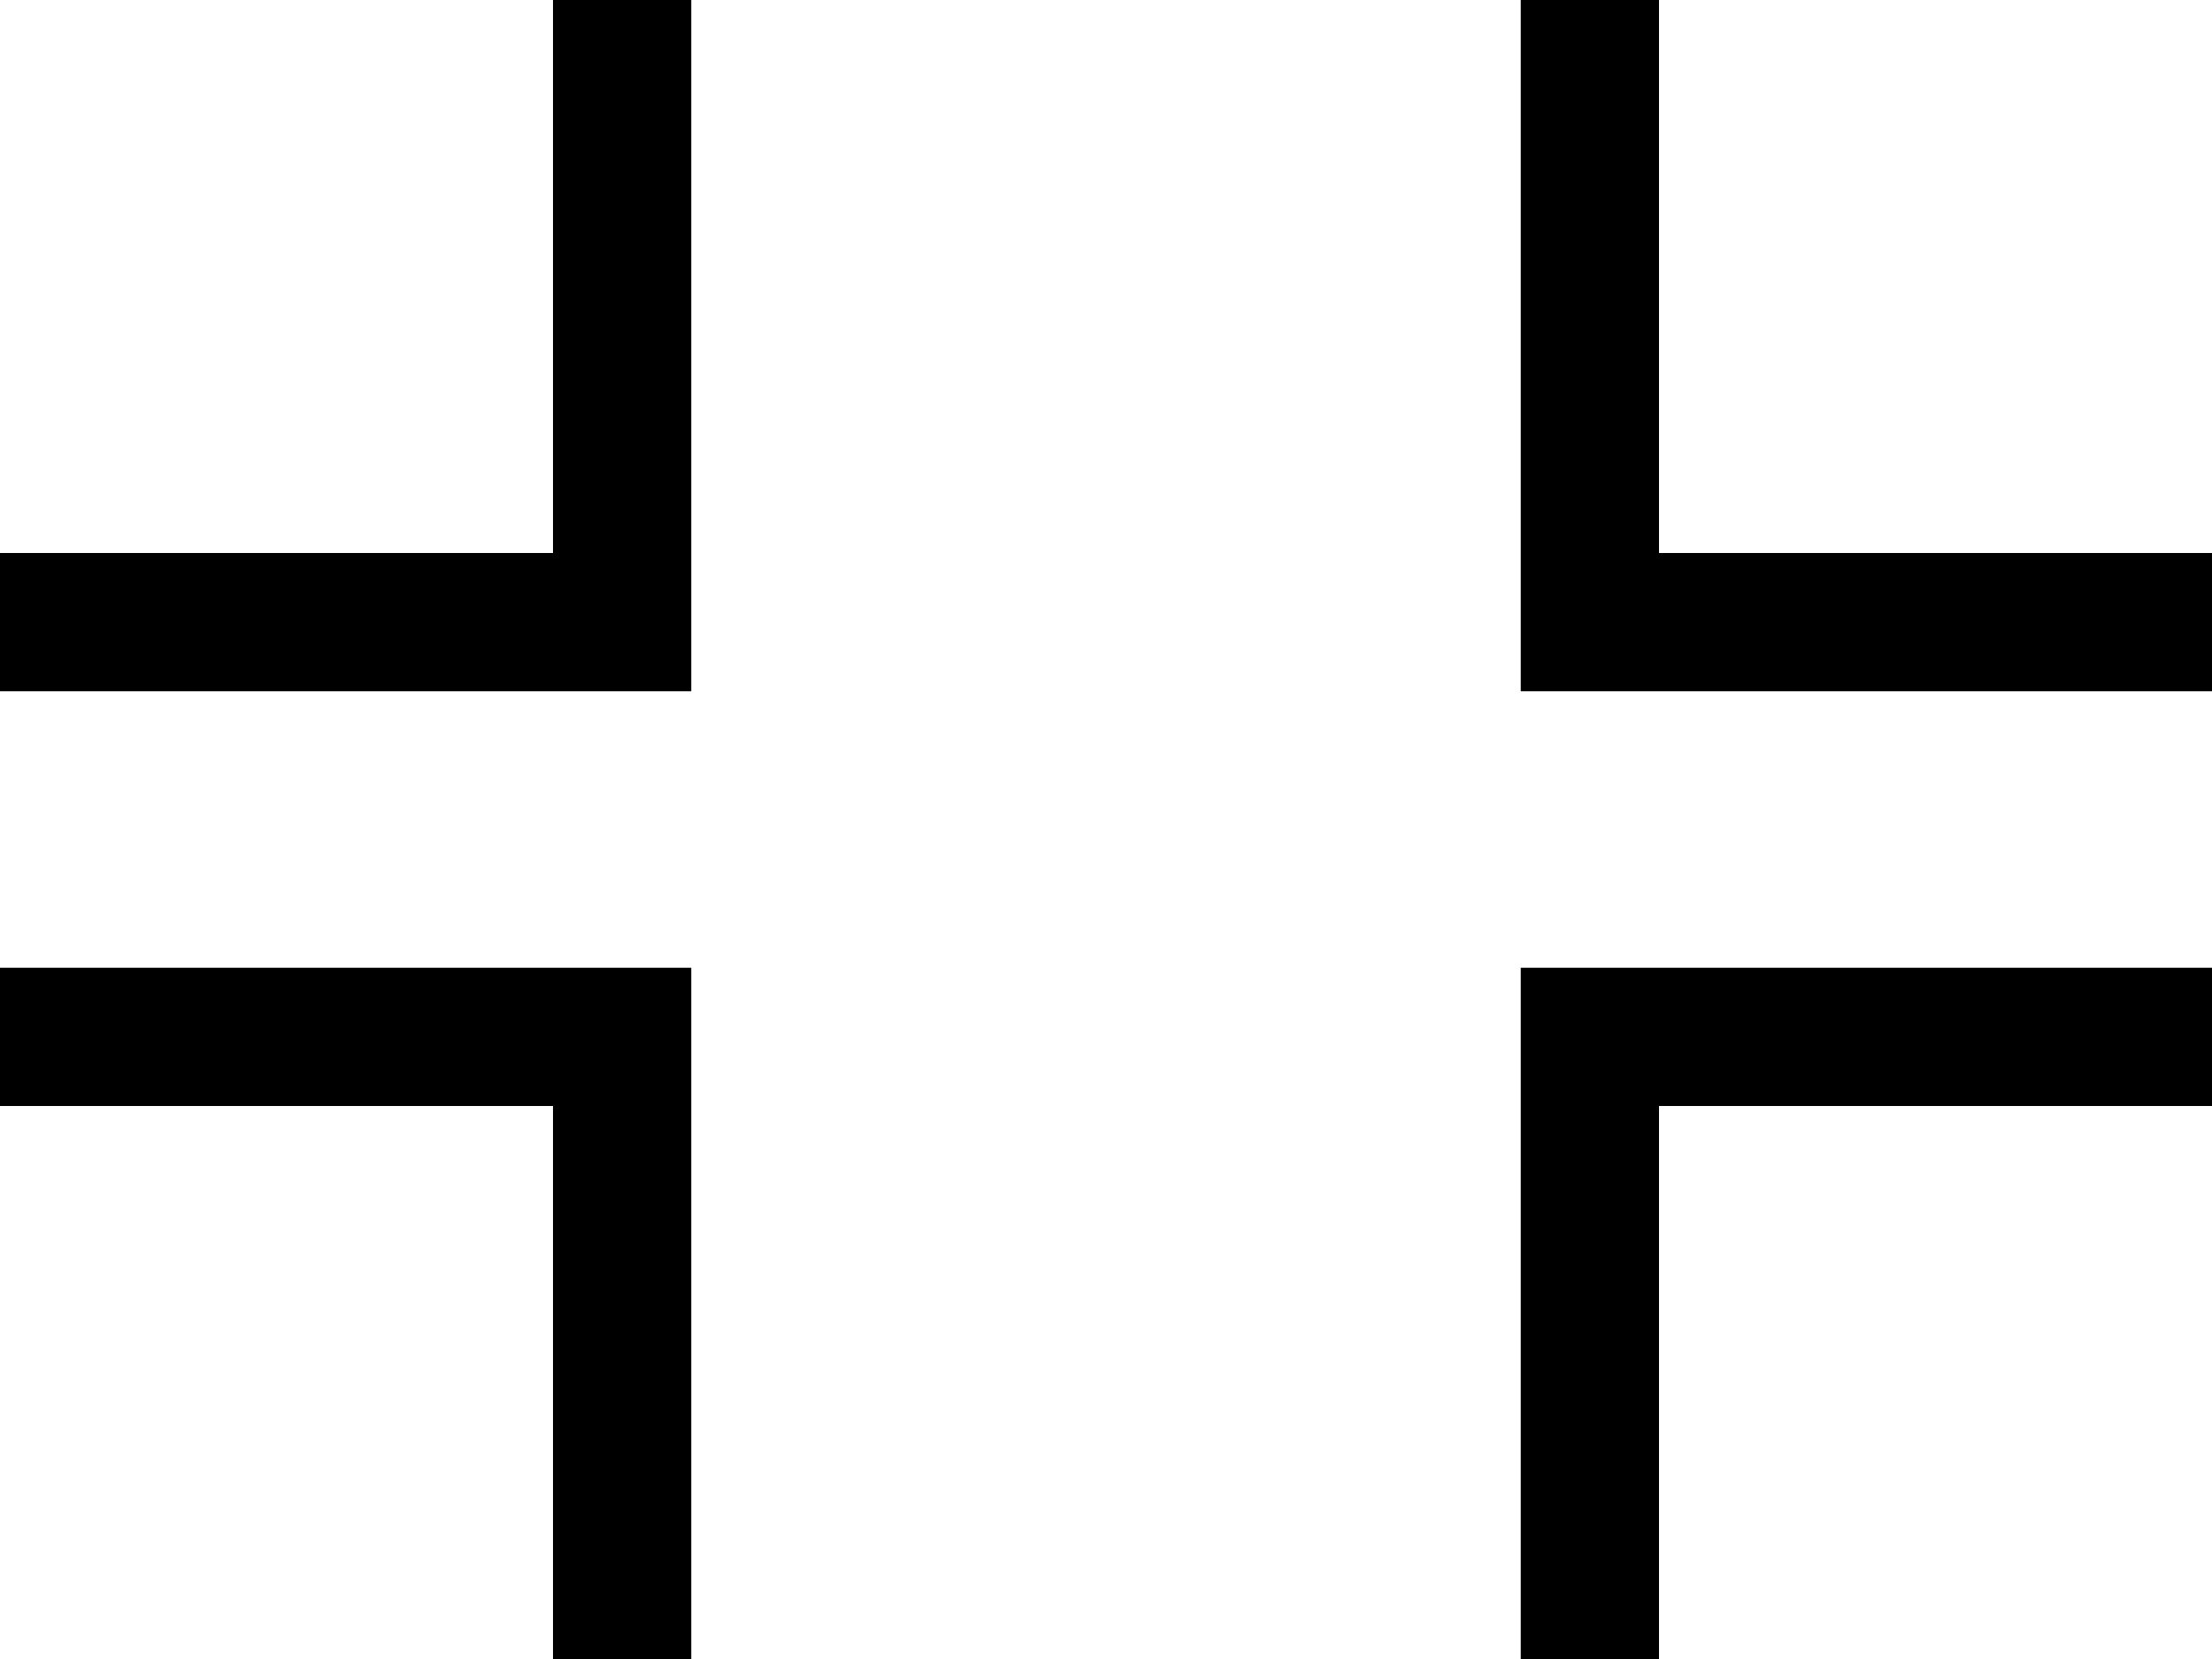 <svg xmlns="http://www.w3.org/2000/svg" viewBox="0 0 512 384">
  <path d="M 128 16 L 128 0 L 128 16 L 128 0 L 160 0 L 160 0 L 160 16 L 160 16 L 160 144 L 160 144 L 160 160 L 160 160 L 144 160 L 0 160 L 0 128 L 0 128 L 16 128 L 128 128 L 128 16 L 128 16 Z M 144 224 L 160 224 L 144 224 L 160 224 L 160 240 L 160 240 L 160 368 L 160 368 L 160 384 L 160 384 L 128 384 L 128 384 L 128 368 L 128 368 L 128 256 L 128 256 L 16 256 L 0 256 L 0 224 L 0 224 L 16 224 L 144 224 Z M 352 16 L 352 0 L 352 16 L 352 0 L 384 0 L 384 0 L 384 16 L 384 16 L 384 128 L 384 128 L 496 128 L 512 128 L 512 160 L 512 160 L 496 160 L 352 160 L 352 144 L 352 144 L 352 16 L 352 16 Z M 496 224 L 512 224 L 496 224 L 512 224 L 512 256 L 512 256 L 496 256 L 384 256 L 384 368 L 384 368 L 384 384 L 384 384 L 352 384 L 352 384 L 352 368 L 352 368 L 352 240 L 352 240 L 352 224 L 352 224 L 368 224 L 496 224 Z" />
</svg>